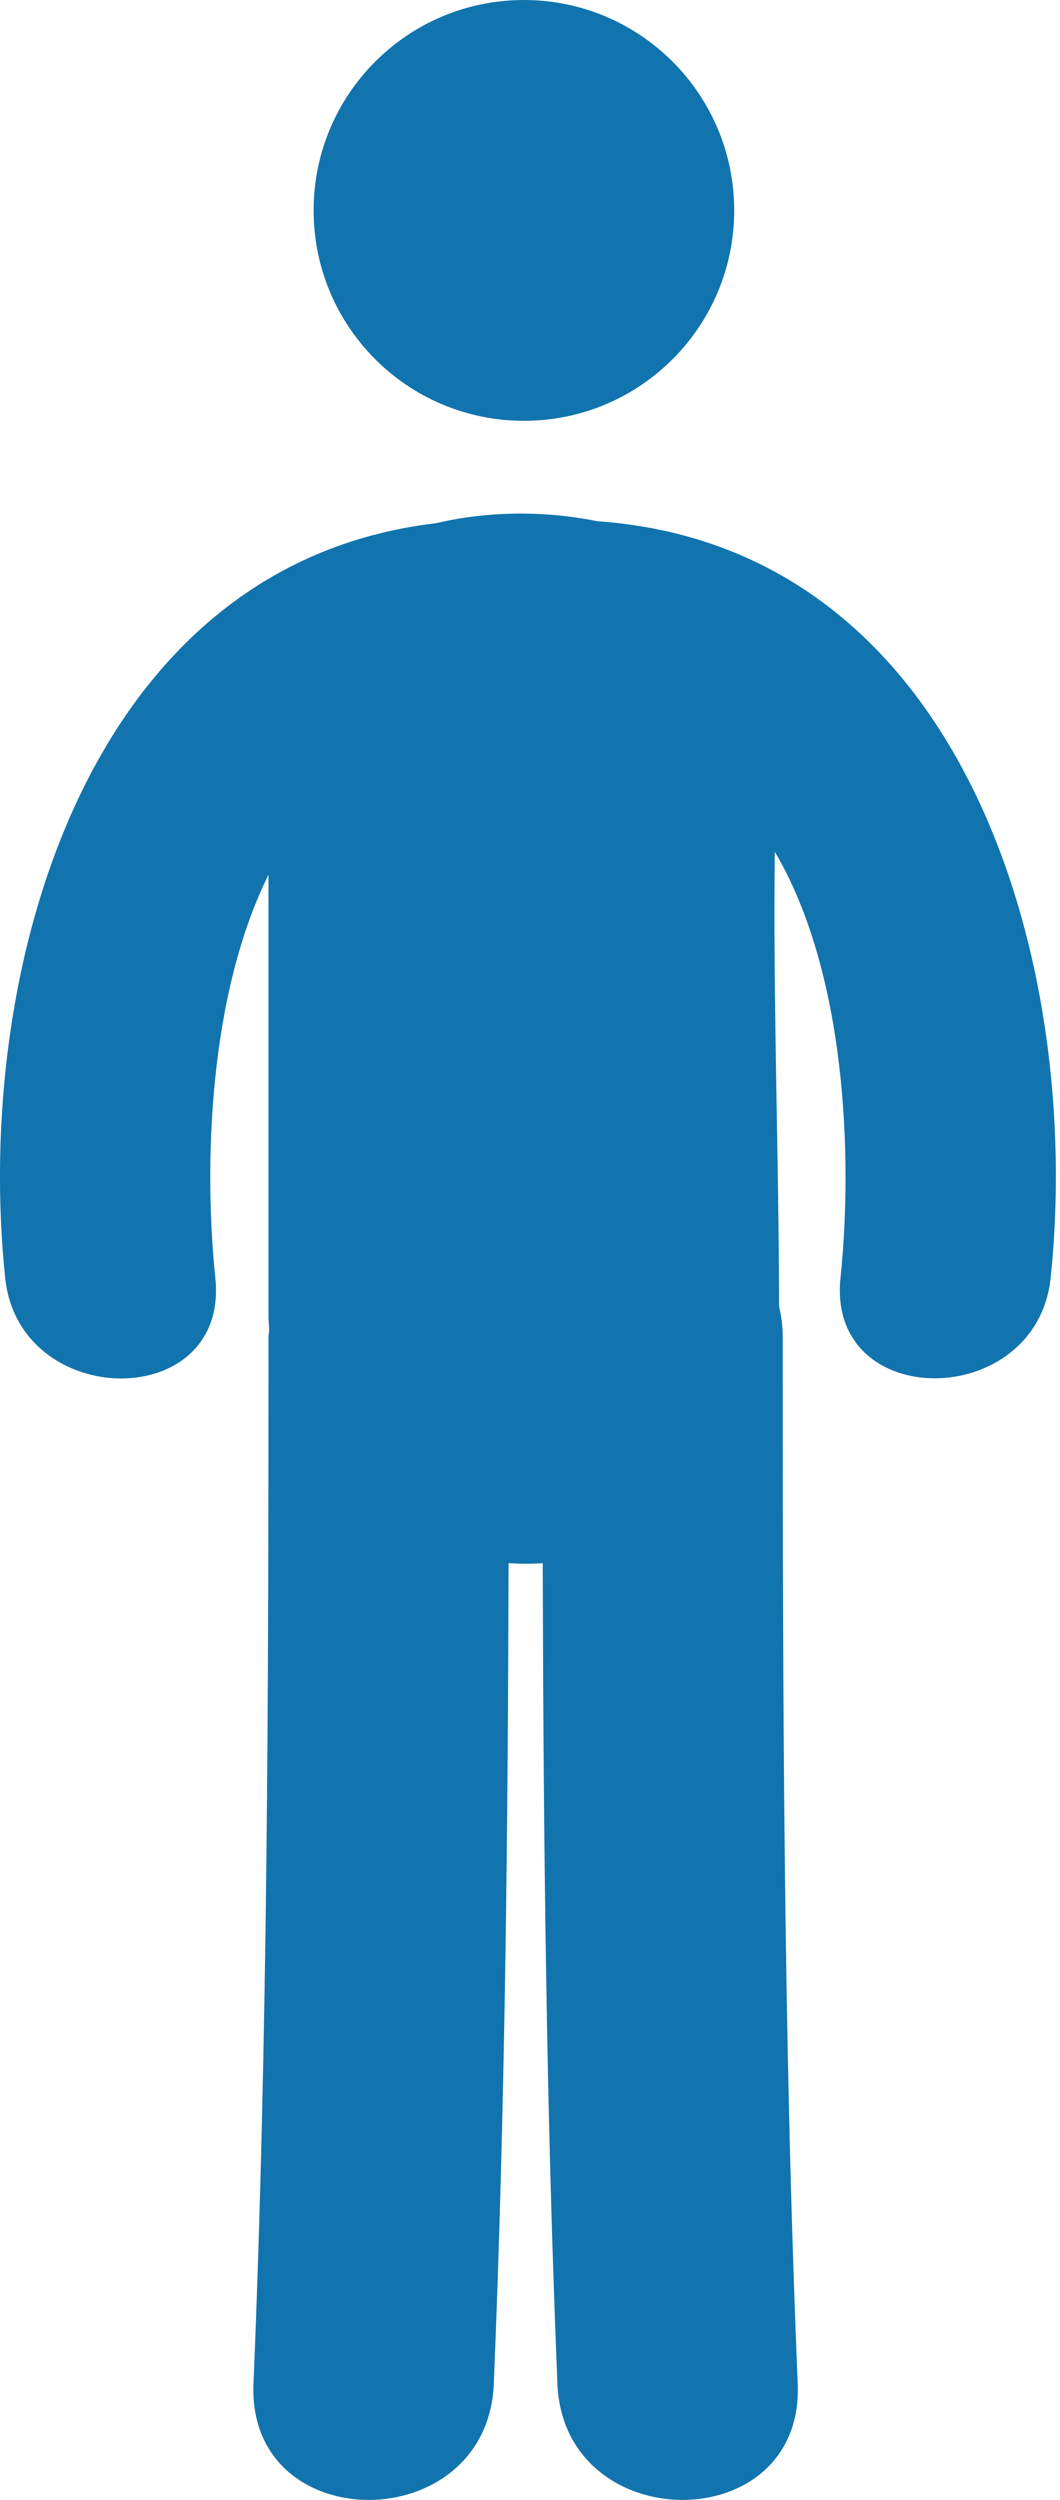 <svg width="14" height="33" viewBox="0 0 14 33" fill="none" xmlns="http://www.w3.org/2000/svg">
    <path d="M6.919 5.555C8.453 5.555 9.697 4.312 9.697 2.778C9.697 1.244 8.453 0 6.919 0C5.385 0 4.142 1.244 4.142 2.778C4.142 4.312 5.385 5.555 6.919 5.555Z" fill="#1274AE"/>
    <path d="M7.887 6.88C7.195 6.739 6.442 6.745 5.762 6.906C1.144 7.447 -0.355 12.792 0.068 16.868C0.252 18.63 3.03 18.648 2.844 16.868C2.69 15.382 2.756 13.141 3.546 11.548C3.546 13.484 3.546 15.421 3.546 17.356C3.546 17.425 3.552 17.489 3.555 17.555C3.554 17.586 3.546 17.613 3.546 17.645C3.546 22.254 3.538 26.862 3.348 31.467C3.263 33.515 6.438 33.507 6.522 31.467C6.671 27.858 6.708 24.246 6.717 20.634C6.867 20.644 7.018 20.644 7.168 20.635C7.177 24.247 7.214 27.859 7.362 31.467C7.446 33.507 10.621 33.515 10.536 31.467C10.345 26.862 10.338 22.254 10.338 17.645C10.338 17.502 10.319 17.372 10.29 17.247C10.286 15.245 10.21 13.242 10.233 11.243C11.178 12.843 11.265 15.284 11.101 16.866C10.915 18.646 13.693 18.628 13.877 16.866C14.31 12.706 12.738 7.222 7.887 6.88Z" fill="#1274AE"/>
</svg>

